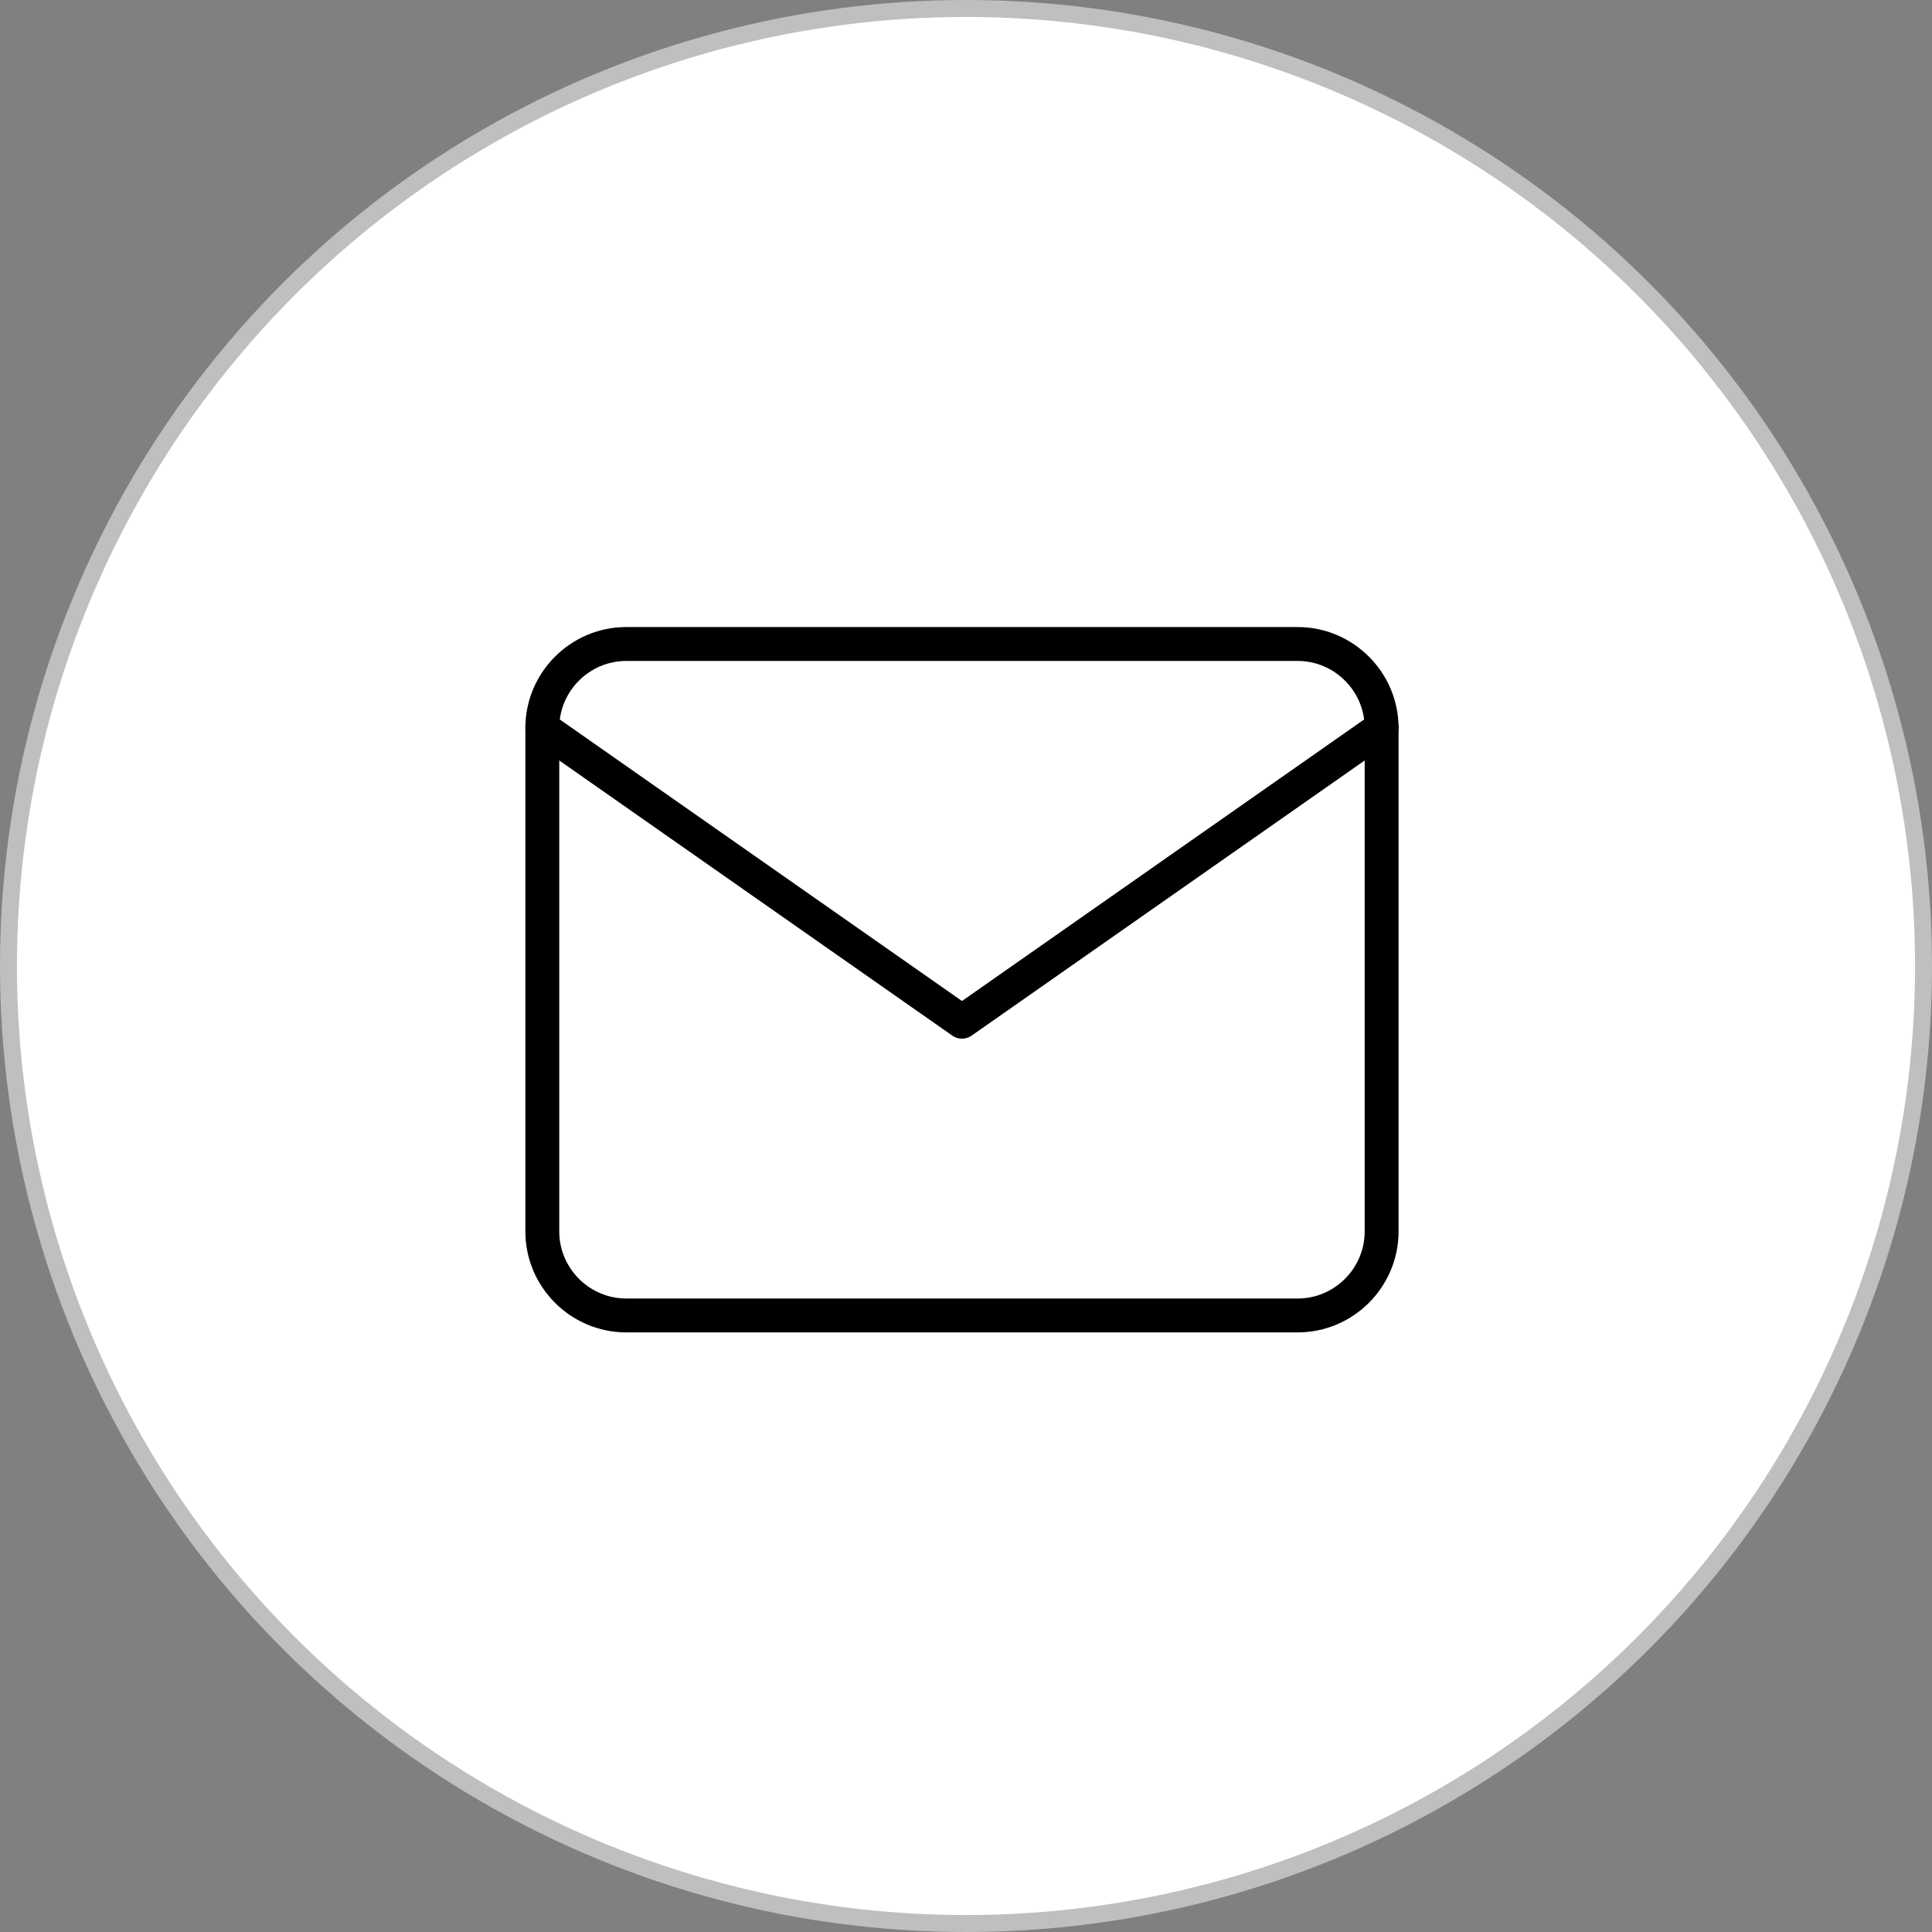 <svg xmlns="http://www.w3.org/2000/svg" width="57" height="57" viewBox="0 0 57 57">
    <rect x="0" y="0" width="57" height="57" fill="#808080" stroke="none"/>
    <g fill="none" fill-rule="evenodd">
        <g>
            <g>
                <g>
                    <g transform="translate(-50 -1065) translate(24 898) translate(26 138) translate(0 29)">
                        <circle cx="28.5" cy="28.5" r="28.25" fill="#FFF" stroke="#BFBFBF" stroke-width=".5"/>
                        <g stroke="#000" stroke-linecap="round" stroke-linejoin="round">
                            <path d="M2.476 0h19.81c1.362 0 2.476 1.114 2.476 2.476v14.857c0 1.362-1.114 2.477-2.476 2.477H2.476C1.114 19.81 0 18.695 0 17.333V2.476C0 1.114 1.114 0 2.476 0z" transform="translate(16 19)"/>
                            <path d="M24.762 2.476L12.381 11.143 0 2.476" transform="translate(16 19)"/>
                        </g>
                    </g>
                </g>
            </g>
        </g>
    </g>
</svg>
